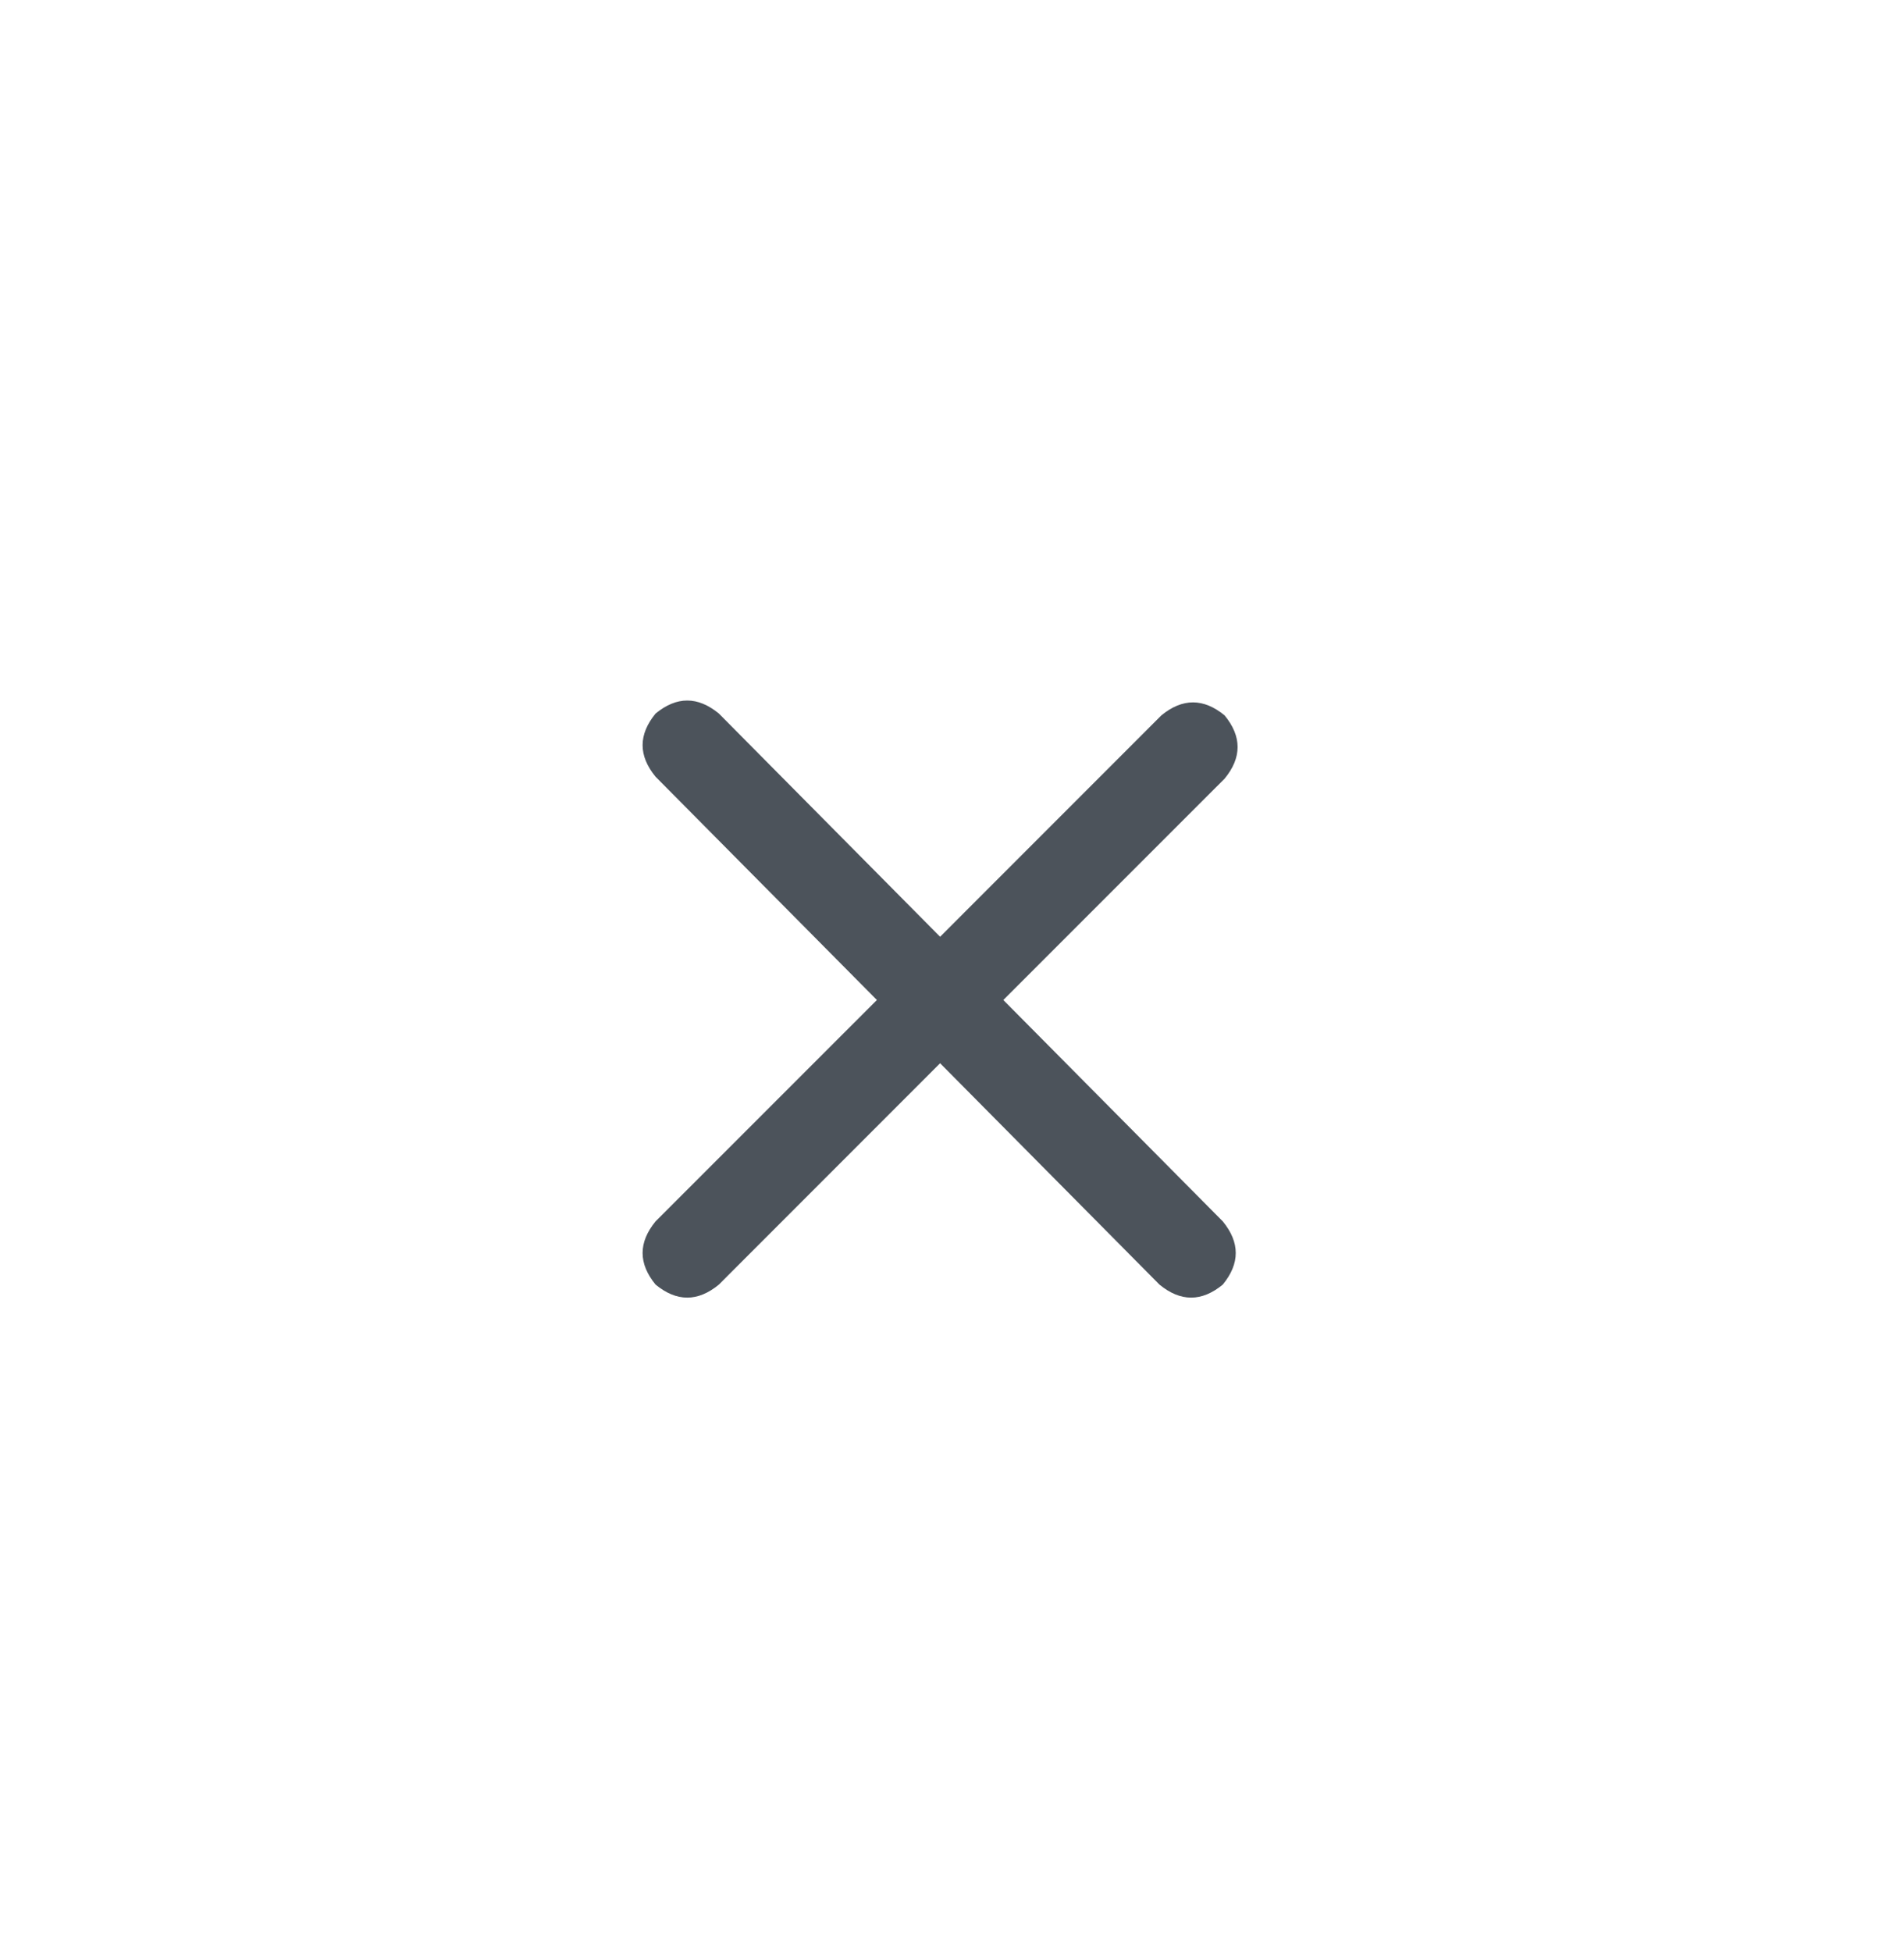 <svg width="40" height="41" viewBox="0 0 40 41" fill="none" xmlns="http://www.w3.org/2000/svg">
<path d="M25.688 25.648C26.052 26.091 26.052 26.534 25.688 26.977C25.245 27.341 24.802 27.341 24.359 26.977L19.75 22.328L15.102 26.977C14.659 27.341 14.216 27.341 13.773 26.977C13.409 26.534 13.409 26.091 13.773 25.648L18.422 21L13.773 16.312C13.409 15.87 13.409 15.427 13.773 14.984C14.216 14.62 14.659 14.62 15.102 14.984L19.75 19.672L24.398 15.023C24.841 14.659 25.284 14.659 25.727 15.023C26.091 15.466 26.091 15.909 25.727 16.352L21.078 21L25.688 25.648Z" fill="#000A16" fill-opacity="0.7"/>
</svg>
